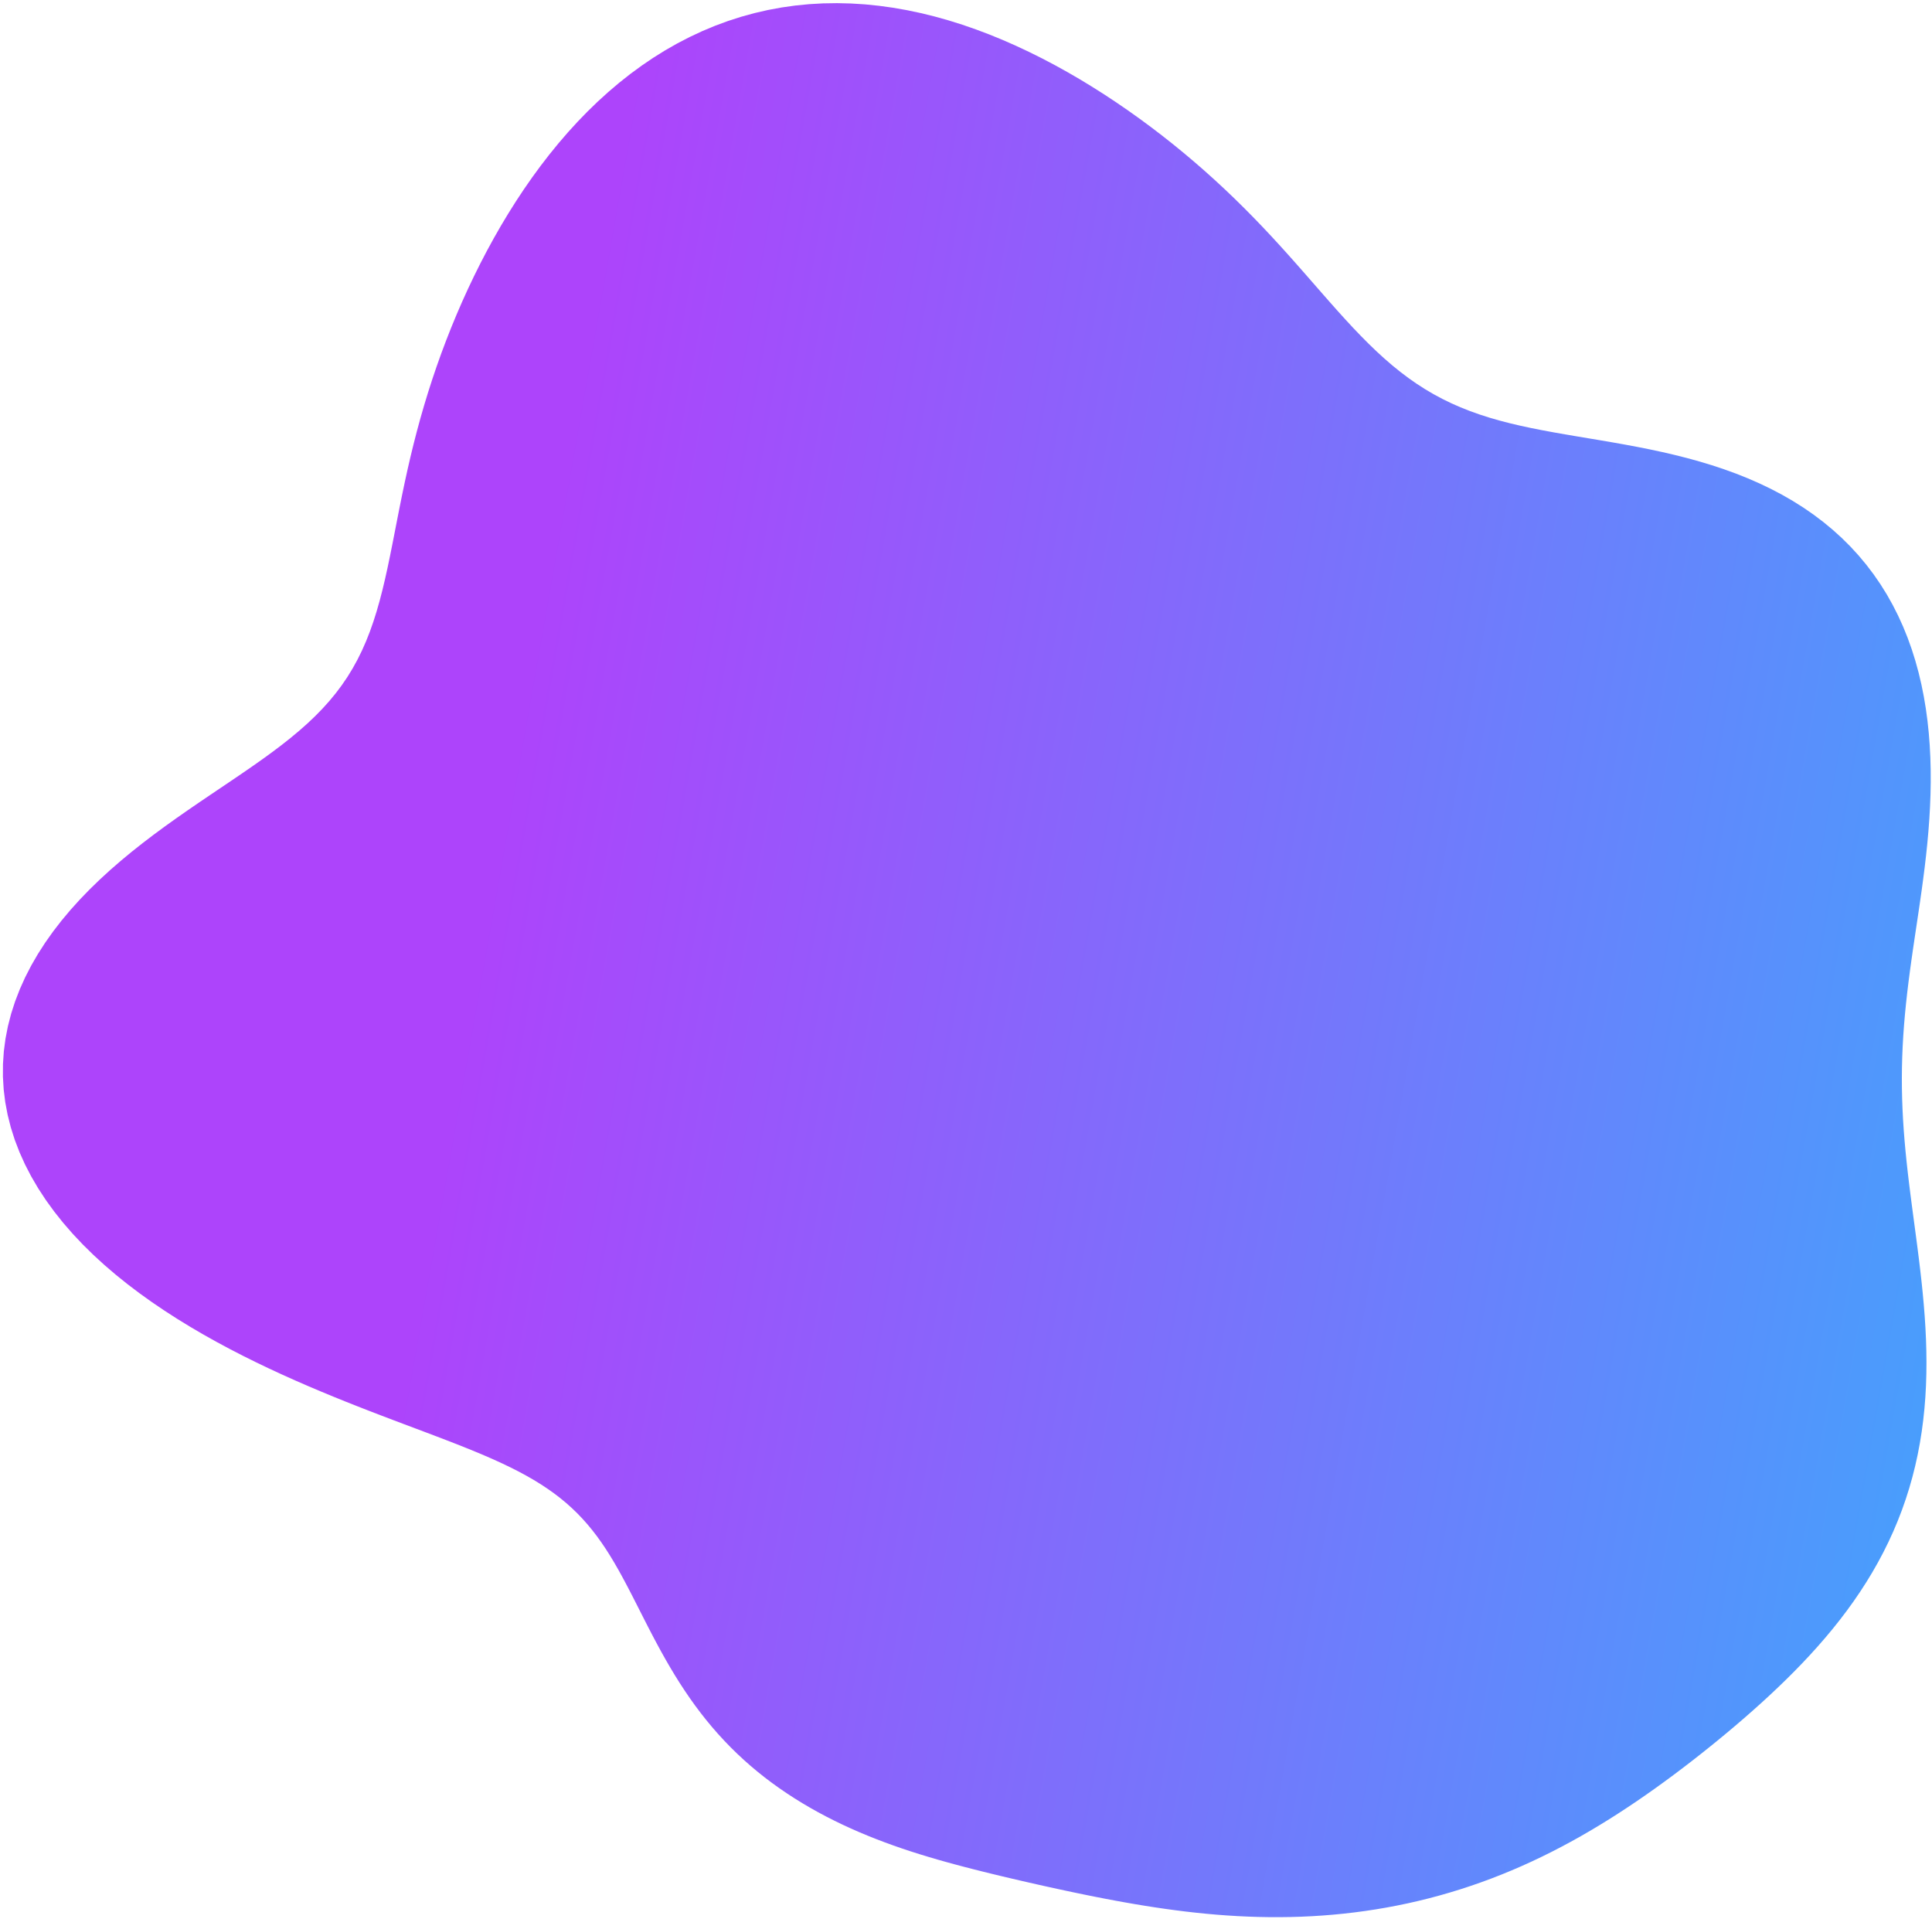 <svg width="577" height="573" viewBox="0 0 577 573" fill="none" xmlns="http://www.w3.org/2000/svg">
<path fill-rule="evenodd" clip-rule="evenodd" d="M557.356 472.536V472.536L555.486 475.429L553.54 478.271L551.522 481.063L549.436 483.804L547.288 486.497L545.08 489.14L542.82 491.736L540.51 494.286L538.155 496.79L535.759 499.252L533.328 501.672L530.864 504.052L528.372 506.395L525.854 508.703L523.314 510.976L520.755 513.217L518.178 515.428L515.585 517.609L512.977 519.761L510.356 521.886L507.722 523.984L505.075 526.054L502.414 528.096L499.738 530.11L497.048 532.094L494.342 534.047L491.62 535.968L488.88 537.855L486.123 539.708L483.346 541.524L480.55 543.302L477.733 545.039L474.896 546.735L472.037 548.386L469.156 549.992L466.253 551.55L463.328 553.06L460.382 554.518L457.414 555.925L454.424 557.279L451.415 558.578L448.385 559.821L445.336 561.009L442.269 562.139L439.185 563.211L436.085 564.225L432.97 565.179L429.841 566.075L426.699 566.912L423.547 567.689L420.384 568.407L417.213 569.065L414.034 569.665L410.85 570.205L407.661 570.688L404.469 571.113L401.276 571.48L398.082 571.791L394.889 572.046L391.699 572.246L388.512 572.393L385.33 572.487L382.154 572.529L378.986 572.521L375.826 572.464L372.676 572.359L369.537 572.209L366.41 572.016L363.296 571.78L360.196 571.504L357.11 571.19L354.04 570.841L350.986 570.457L347.948 570.043L344.928 569.6L341.925 569.13L338.94 568.635L335.974 568.119L333.025 567.584L330.094 567.03L327.181 566.462L324.286 565.88L321.409 565.286L318.548 564.683L315.704 564.07L312.875 563.45L310.062 562.823L307.264 562.189L304.48 561.549L301.71 560.902L298.953 560.248L296.208 559.585L293.476 558.912L290.756 558.227L288.047 557.529L285.351 556.814L282.666 556.081L279.994 555.326L277.335 554.546L274.689 553.74L272.058 552.903L269.442 552.034L266.841 551.13L264.258 550.19L261.692 549.213L259.145 548.197L256.618 547.14L254.112 546.041L251.63 544.898L249.171 543.709L246.738 542.473L244.333 541.19L241.956 539.857L239.61 538.476L237.295 537.044L235.015 535.561L232.769 534.027L230.561 532.44L228.392 530.8L226.265 529.106L224.181 527.357L222.141 525.555L220.148 523.7L218.203 521.792L216.308 519.832L214.463 517.822L212.67 515.765L210.928 513.663L209.238 511.518L207.601 509.334L206.014 507.114L204.479 504.863L202.992 502.584L201.553 500.283L200.16 497.964L198.809 495.632L197.498 493.292L196.224 490.949L194.983 488.609L193.77 486.276L192.582 483.957L191.413 481.656L190.258 479.377L189.113 477.127L187.971 474.908L186.827 472.726L185.674 470.584L184.508 468.486L183.322 466.434L182.11 464.432L180.865 462.482L179.583 460.585L178.257 458.743L176.882 456.957L175.453 455.226L173.964 453.551L172.411 451.93L170.789 450.363L169.094 448.848L167.323 447.384L165.472 445.966L163.538 444.593L161.519 443.261L159.414 441.967L157.22 440.706L154.937 439.475L152.563 438.27L150.099 437.084L147.545 435.915L144.902 434.757L142.17 433.606L139.35 432.455L136.445 431.301L133.455 430.139L130.384 428.964L127.233 427.771L124.004 426.555L120.701 425.313L117.326 424.039L113.882 422.729L110.372 421.38L106.8 419.987L103.169 418.546L99.482 417.054L95.744 415.507L91.959 413.902L88.132 412.234L84.269 410.5L80.375 408.697L76.459 406.821L72.528 404.869L68.59 402.839L64.655 400.726L60.731 398.529L56.829 396.245L52.96 393.873L49.135 391.41L45.367 388.857L41.668 386.21L38.052 383.472L34.533 380.64L31.124 377.718L27.838 374.706L24.689 371.606L21.69 368.421L18.852 365.154L16.189 361.81L13.71 358.393L11.426 354.909L9.347 351.362L7.48 347.759L5.834 344.106L4.415 340.41L3.229 336.679L2.279 332.92L1.568 329.14L1.099 325.347L0.872 321.549L0.888 317.753L1.144 313.967L1.638 310.199L2.366 306.456L3.324 302.744L4.506 299.072L5.905 295.444L7.513 291.868L9.323 288.348L11.324 284.89L13.506 281.499L15.858 278.177L18.369 274.929L21.026 271.758L23.817 268.664L26.728 265.65L29.746 262.716L32.858 259.863L36.048 257.089L39.303 254.392L42.609 251.772L45.951 249.225L49.315 246.747L52.687 244.334L56.053 241.982L59.401 239.686L62.716 237.438L65.988 235.234L69.204 233.066L72.353 230.926L75.424 228.808L78.409 226.704L81.298 224.605L84.084 222.503L86.76 220.39L89.32 218.258L91.76 216.1L94.076 213.906L96.266 211.669L98.329 209.382L100.264 207.039L102.072 204.633L103.756 202.157L105.32 199.608L106.767 196.981L108.103 194.272L109.334 191.479L110.469 188.599L111.514 185.632L112.48 182.578L113.376 179.438L114.212 176.214L115 172.908L115.749 169.525L116.472 166.069L117.179 162.545L117.882 158.959L118.592 155.318L119.318 151.628L120.071 147.897L120.86 144.131L121.69 140.336L122.569 136.516L123.502 132.678L124.492 128.826L125.543 124.963L126.657 121.091L127.836 117.214L129.082 113.334L130.396 109.453L131.778 105.574L133.231 101.699L134.754 97.829L136.349 93.968L138.016 90.117L139.757 86.281L141.573 82.461L143.464 78.661L145.432 74.885L147.479 71.138L149.604 67.422L151.811 63.745L154.099 60.11L156.47 56.524L158.926 52.991L161.466 49.519L164.093 46.114L166.806 42.783L169.605 39.532L172.492 36.369L175.465 33.3L178.525 30.332L181.671 27.474L184.901 24.731L188.214 22.11L191.608 19.619L195.081 17.262L198.631 15.047L202.254 12.98L205.948 11.064L209.708 9.305L213.53 7.706L217.411 6.273L221.346 5.006L225.33 3.91L229.358 2.985L233.426 2.232L237.527 1.652L241.656 1.244L245.808 1.007L249.978 0.94L254.159 1.041L258.347 1.305L262.536 1.73L266.721 2.311L270.897 3.044L275.058 3.923L279.202 4.943L283.322 6.099L287.415 7.383L291.477 8.79L295.504 10.313L299.494 11.946L303.443 13.681L307.348 15.513L311.208 17.434L315.02 19.439L318.782 21.523L322.493 23.678L326.151 25.901L329.756 28.185L333.306 30.527L336.801 32.923L340.239 35.368L343.621 37.861L346.946 40.397L350.213 42.975L353.422 45.592L356.573 48.246L359.664 50.936L362.697 53.659L365.671 56.412L368.586 59.194L371.443 62L374.241 64.827L376.982 67.671L379.667 70.527L382.298 73.387L384.877 76.245L387.408 79.092L389.893 81.92L392.338 84.718L394.747 87.476L397.126 90.185L399.48 92.835L401.816 95.418L404.141 97.925L406.46 100.35L408.78 102.686L411.107 104.928L413.449 107.071L415.812 109.113L418.203 111.049L420.627 112.878L423.09 114.6L425.598 116.215L428.157 117.723L430.77 119.127L433.444 120.43L436.18 121.635L438.982 122.747L441.854 123.771L444.796 124.715L447.81 125.584L450.896 126.387L454.054 127.132L457.282 127.827L460.58 128.482L463.943 129.106L467.369 129.709L470.853 130.301L474.391 130.892L477.976 131.493L481.603 132.114L485.265 132.764L488.954 133.453L492.662 134.191L496.382 134.987L500.103 135.85L503.819 136.787L507.518 137.806L511.192 138.914L514.832 140.118L518.428 141.422L521.97 142.832L525.45 144.352L528.859 145.984L532.189 147.731L535.43 149.596L538.576 151.577L541.619 153.677L544.552 155.893L547.37 158.225L550.068 160.67L552.64 163.226L555.083 165.889L557.393 168.656L559.568 171.521L561.606 174.481L563.506 177.529L565.268 180.661L566.892 183.87L568.38 187.15L569.731 190.496L570.95 193.902L572.038 197.36L572.999 200.866L573.837 204.412L574.554 207.993L575.157 211.604L575.648 215.238L576.034 218.89L576.318 222.556L576.507 226.23L576.605 229.908L576.618 233.586L576.552 237.259L576.411 240.925L576.202 244.579L575.932 248.218L575.606 251.839L575.23 255.44L574.813 259.018L574.36 262.572L573.881 266.098L573.382 269.595L572.873 273.063L572.359 276.5L571.85 279.906L571.352 283.281L570.872 286.625L570.416 289.94L569.988 293.226L569.595 296.484L569.238 299.718L568.922 302.929L568.649 306.119L568.422 309.29L568.242 312.445L568.111 315.587L568.029 318.718L567.997 321.842L568.014 324.96L568.08 328.076L568.194 331.192L568.353 334.311L568.557 337.435L568.802 340.568L569.085 343.711L569.403 346.866L569.753 350.036L570.13 353.222L570.529 356.425L570.945 359.648L571.374 362.89L571.81 366.154L572.247 369.438L572.678 372.744L573.099 376.071L573.502 379.42L573.881 382.788L574.231 386.175L574.543 389.58L574.813 393L575.035 396.435L575.201 399.882L575.306 403.338L575.346 406.8L575.314 410.267L575.206 413.734L575.017 417.198L574.743 420.657L574.38 424.107L573.926 427.544L573.377 430.964L572.732 434.365L571.988 437.743L571.145 441.094L570.202 444.416L569.159 447.705L568.016 450.958L566.774 454.173L565.434 457.347L563.999 460.478L562.471 463.564L560.852 466.603L559.146 469.594L557.356 472.536" fill="url(#paint0_linear_103_5)"/>
<defs>
<linearGradient id="paint0_linear_103_5" x1="148.878" y1="249.906" x2="698.999" y2="346.806" gradientUnits="userSpaceOnUse">
<stop stop-color="#AD44FB"/>
<stop offset="1" stop-color="#31B3FC"/>
</linearGradient>
</defs>
</svg>
